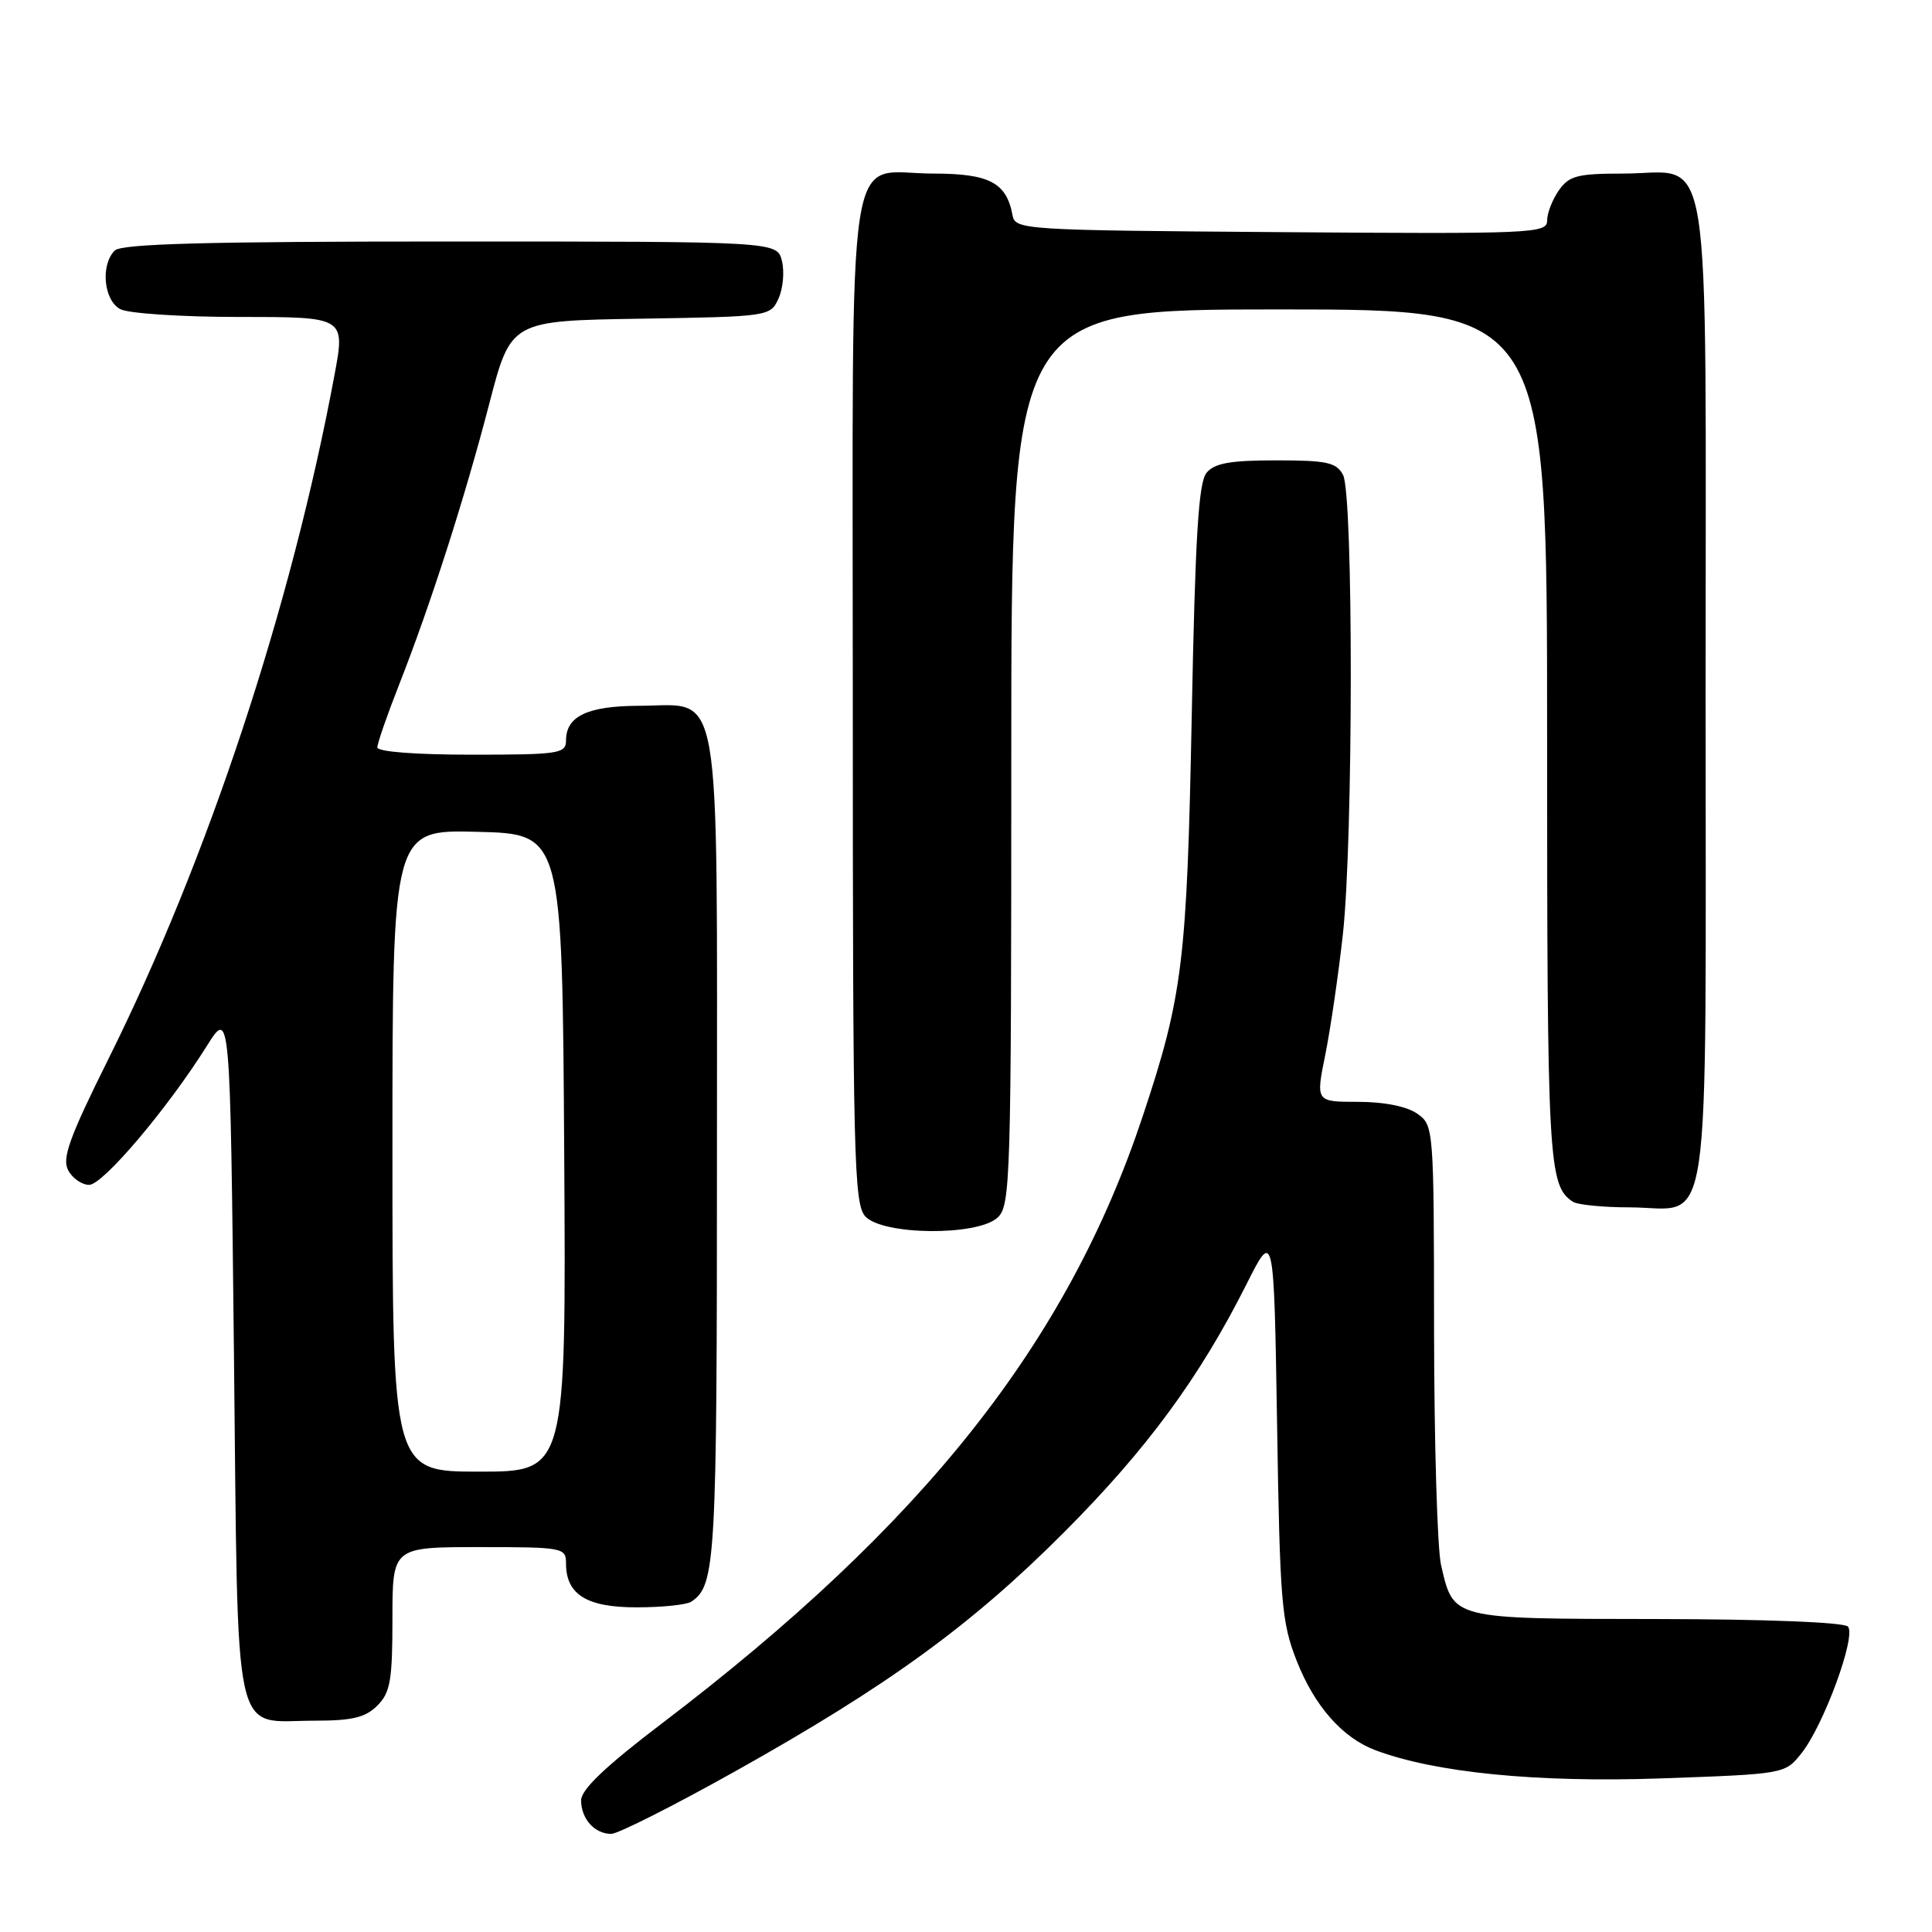<?xml version="1.0" encoding="UTF-8" standalone="no"?>
<!DOCTYPE svg PUBLIC "-//W3C//DTD SVG 1.1//EN" "http://www.w3.org/Graphics/SVG/1.1/DTD/svg11.dtd" >
<svg xmlns="http://www.w3.org/2000/svg" xmlns:xlink="http://www.w3.org/1999/xlink" version="1.1" viewBox="0 0 256 256">
 <g >
 <path fill="currentColor"
d=" M 97.34 234.75 C 117.66 223.38 128.70 215.36 141.00 203.03 C 151.94 192.06 158.93 182.56 165.14 170.22 C 168.80 162.93 168.80 162.93 169.22 188.72 C 169.59 212.32 169.81 214.97 171.82 220.07 C 174.17 226.05 177.87 230.26 182.22 231.90 C 190.10 234.88 203.62 236.22 220.00 235.65 C 236.44 235.07 236.51 235.06 238.67 232.36 C 241.62 228.70 246.00 216.77 244.86 215.53 C 244.33 214.96 233.98 214.55 219.52 214.53 C 192.19 214.50 192.62 214.60 190.95 207.39 C 190.45 205.25 190.04 191.26 190.02 176.31 C 190.00 149.35 189.98 149.10 187.78 147.56 C 186.41 146.60 183.40 146.00 179.95 146.00 C 174.34 146.00 174.34 146.00 175.61 139.75 C 176.30 136.31 177.35 129.13 177.94 123.79 C 179.32 111.14 179.34 65.51 177.96 62.93 C 177.08 61.27 175.82 61.00 169.09 61.00 C 163.02 61.00 160.93 61.37 159.87 62.65 C 158.81 63.93 158.37 71.12 157.91 94.90 C 157.28 127.36 156.72 131.97 151.44 147.84 C 141.45 177.91 122.41 201.96 87.75 228.33 C 80.25 234.03 77.00 237.12 77.00 238.55 C 77.00 241.00 78.79 243.00 80.99 243.00 C 81.87 243.00 89.23 239.29 97.34 234.75 Z  M 50.00 226.00 C 51.72 224.28 52.00 222.67 52.00 214.50 C 52.00 205.00 52.00 205.00 63.50 205.00 C 74.64 205.00 75.00 205.07 75.00 207.17 C 75.00 211.29 77.76 213.00 84.40 212.98 C 87.76 212.98 91.00 212.64 91.60 212.23 C 94.83 210.08 95.00 207.07 95.00 152.68 C 95.00 88.98 95.78 93.49 84.72 93.52 C 77.86 93.54 75.00 94.89 75.00 98.12 C 75.00 99.86 74.06 100.00 62.50 100.00 C 55.06 100.00 50.00 99.61 50.00 99.03 C 50.00 98.49 51.29 94.78 52.86 90.78 C 57.05 80.13 61.58 66.01 64.83 53.50 C 67.69 42.50 67.69 42.50 84.88 42.23 C 101.94 41.95 102.07 41.93 103.16 39.55 C 103.76 38.23 103.96 35.99 103.61 34.57 C 102.96 32.00 102.96 32.00 59.68 32.00 C 27.35 32.00 16.10 32.30 15.20 33.20 C 13.30 35.10 13.74 39.79 15.93 40.96 C 17.00 41.54 24.11 42.00 31.81 42.00 C 45.76 42.00 45.76 42.00 44.31 49.75 C 38.59 80.43 27.54 113.85 14.37 140.31 C 9.20 150.70 8.19 153.49 9.03 155.06 C 9.60 156.13 10.85 157.00 11.81 157.00 C 13.64 157.00 22.18 146.92 27.41 138.59 C 30.50 133.67 30.50 133.67 31.00 179.42 C 31.58 232.11 30.67 228.00 41.69 228.00 C 46.67 228.00 48.42 227.58 50.00 226.00 Z  M 132.17 161.35 C 133.90 159.78 134.00 156.57 134.00 100.35 C 134.00 41.00 134.00 41.00 169.50 41.00 C 205.00 41.00 205.00 41.00 205.00 97.57 C 205.00 154.10 205.16 157.07 208.40 159.23 C 209.00 159.64 212.39 159.98 215.92 159.98 C 226.97 160.01 226.00 166.58 226.00 91.85 C 226.00 16.34 227.06 23.00 215.06 23.00 C 209.02 23.00 207.91 23.29 206.56 25.22 C 205.70 26.44 205.00 28.25 205.00 29.24 C 205.00 30.93 203.06 31.01 169.76 30.76 C 135.42 30.51 134.52 30.45 134.16 28.50 C 133.37 24.20 131.09 23.00 123.67 23.00 C 111.91 23.00 113.00 15.89 113.00 92.83 C 113.00 153.32 113.15 159.51 114.65 161.17 C 116.93 163.68 129.45 163.81 132.17 161.35 Z  M 52.00 152.47 C 52.00 109.93 52.00 109.93 63.25 110.22 C 74.50 110.50 74.50 110.50 74.76 152.75 C 75.02 195.00 75.02 195.00 63.51 195.00 C 52.00 195.00 52.00 195.00 52.00 152.47 Z "/>
</g>
</svg>